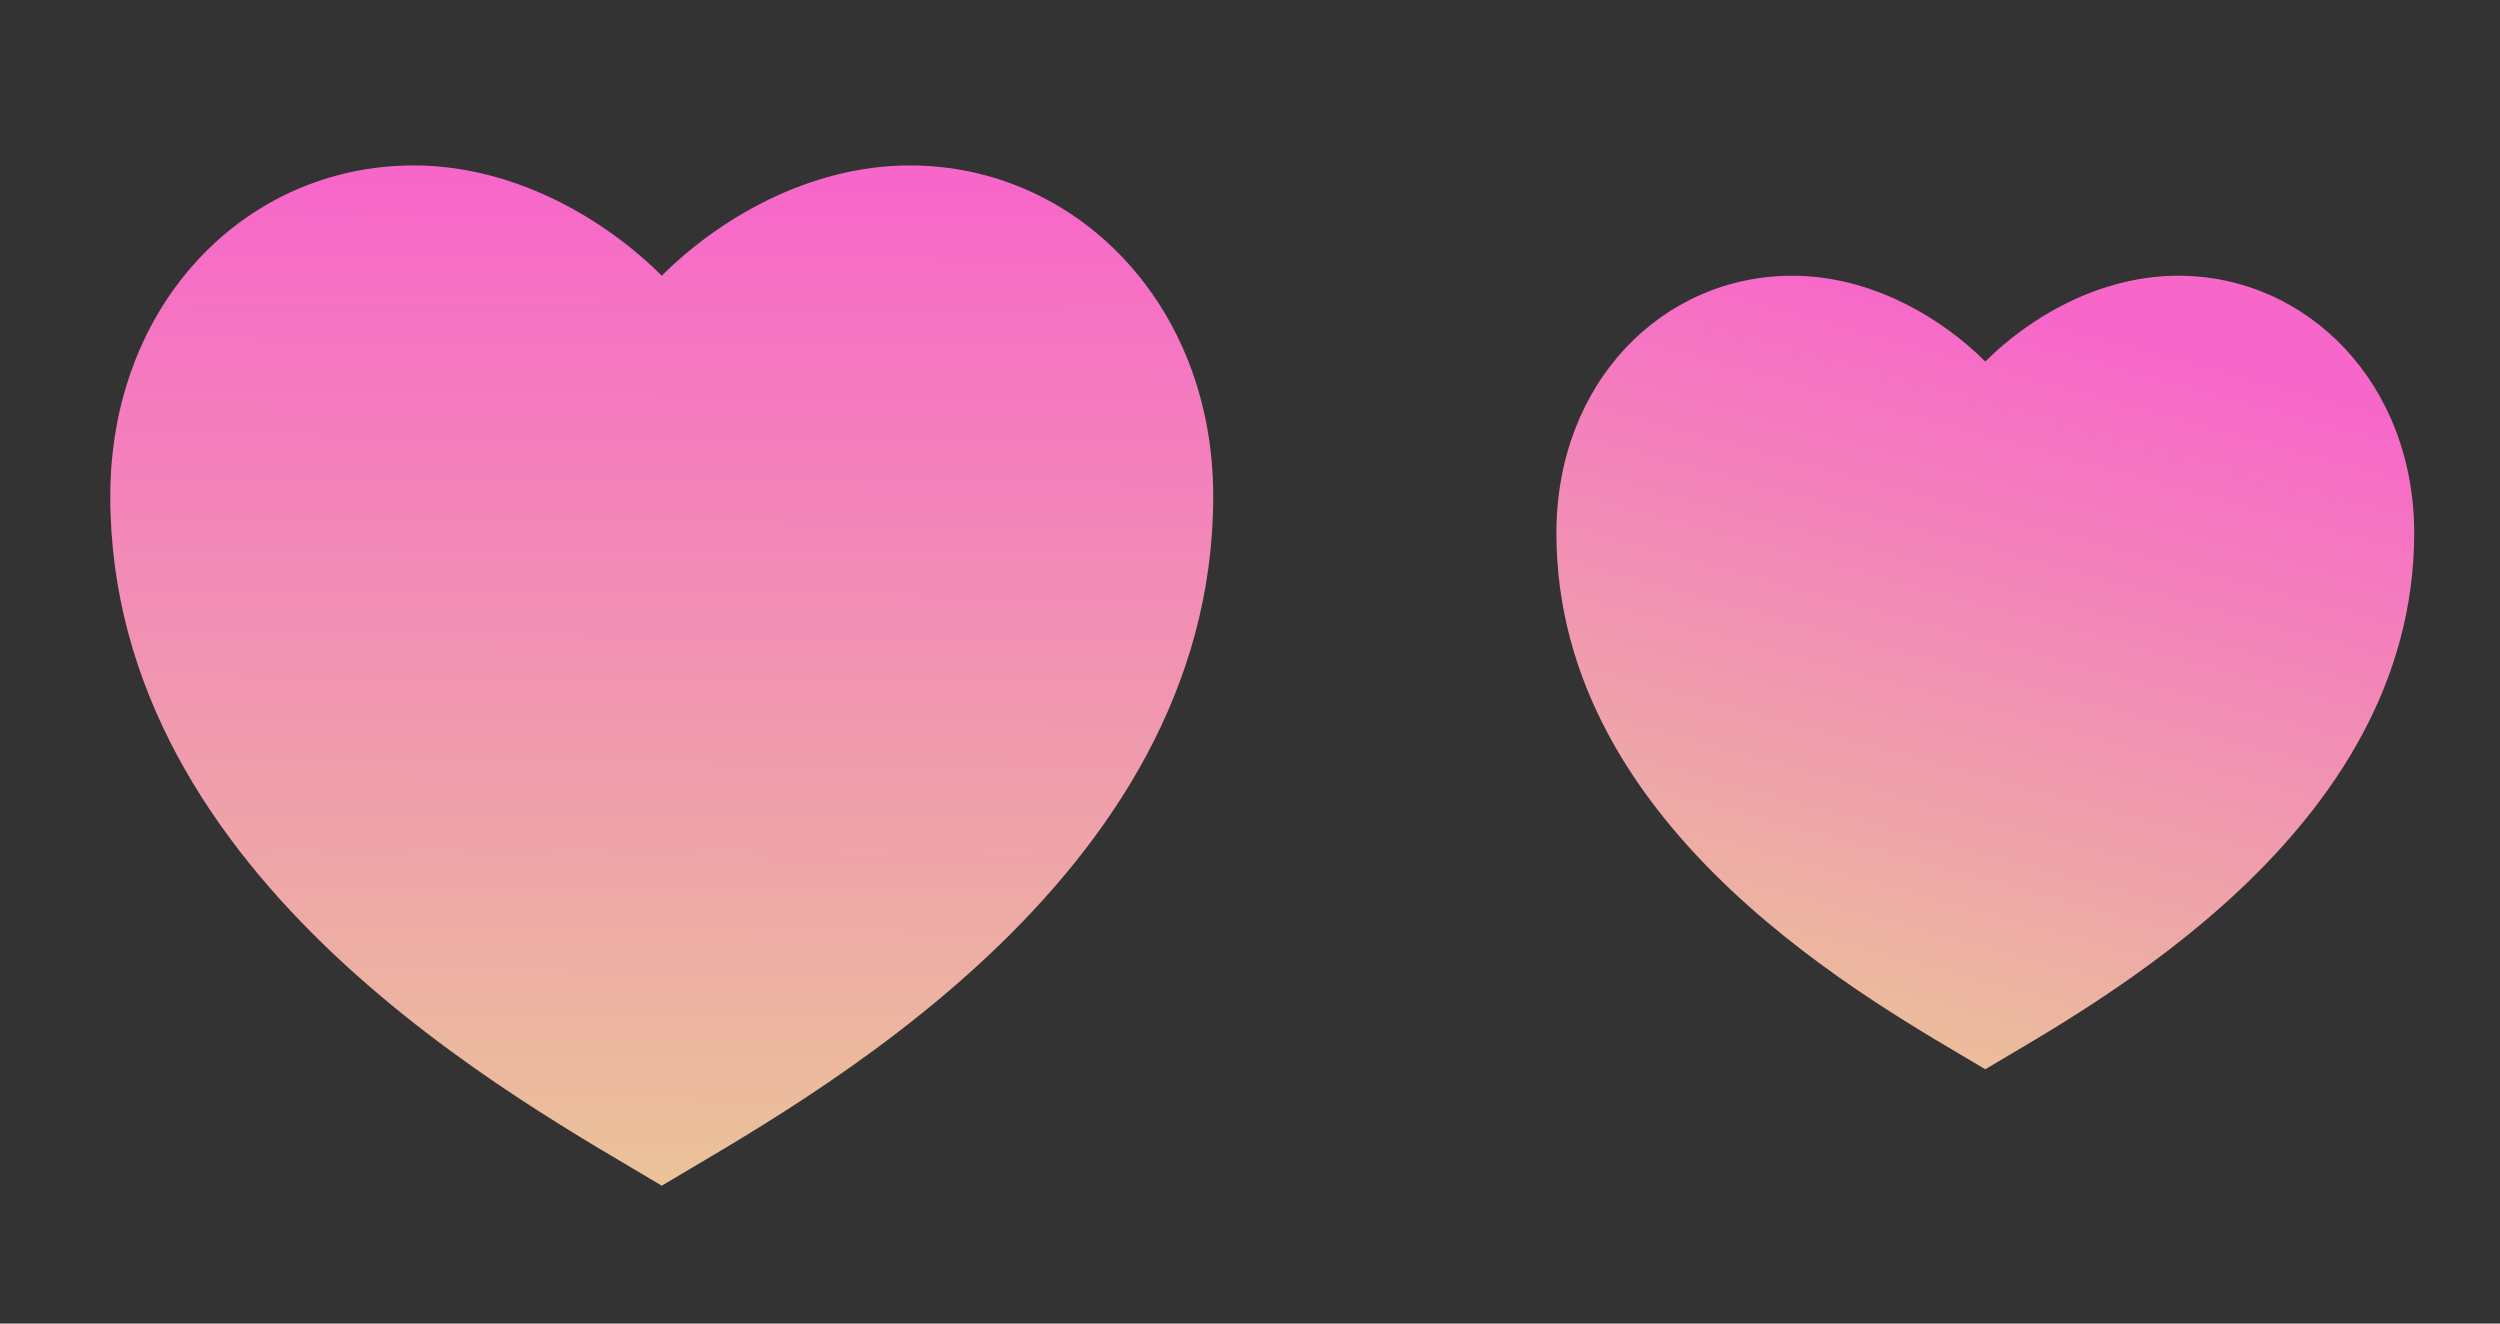 <svg width="34" height="18" viewBox="0 0 34 18" fill="none" xmlns="http://www.w3.org/2000/svg">
<rect x="0" y="0" width="34" height="18" fill="#333333" stroke="none"/>
<path d="M5.625 2.25C3.346 2.25 1.5 4.125 1.5 6.75C1.5 12 7.125 15 9 16.125C10.875 15 16.5 12 16.5 6.75C16.5 4.125 14.625 2.25 12.375 2.25C10.98 2.25 9.75 3 9 3.75C8.25 3 7.02 2.25 5.625 2.25Z" fill="url(#paint0_linear_2654_5772)"/>
<path d="M24.375 3.75C22.603 3.75 21.167 5.208 21.167 7.25C21.167 11.333 25.542 13.667 27 14.542C28.458 13.667 32.833 11.333 32.833 7.25C32.833 5.208 31.375 3.75 29.625 3.75C28.54 3.75 27.583 4.333 27 4.917C26.417 4.333 25.46 3.75 24.375 3.75Z" fill="url(#paint1_linear_2654_5772)"/>
<defs>
<linearGradient id="paint0_linear_2654_5772" x1="5.312" y1="2.494" x2="5.165" y2="23.424" gradientUnits="userSpaceOnUse">
<stop stop-color="#F767C9"/>
<stop offset="1" stop-color="#E4F57E"/>
</linearGradient>
<linearGradient id="paint1_linear_2654_5772" x1="26.122" y1="3.94" x2="21.807" y2="19.766" gradientUnits="userSpaceOnUse">
<stop stop-color="#F767C9"/>
<stop offset="1" stop-color="#E4F57E"/>
</linearGradient>
</defs>
</svg>
